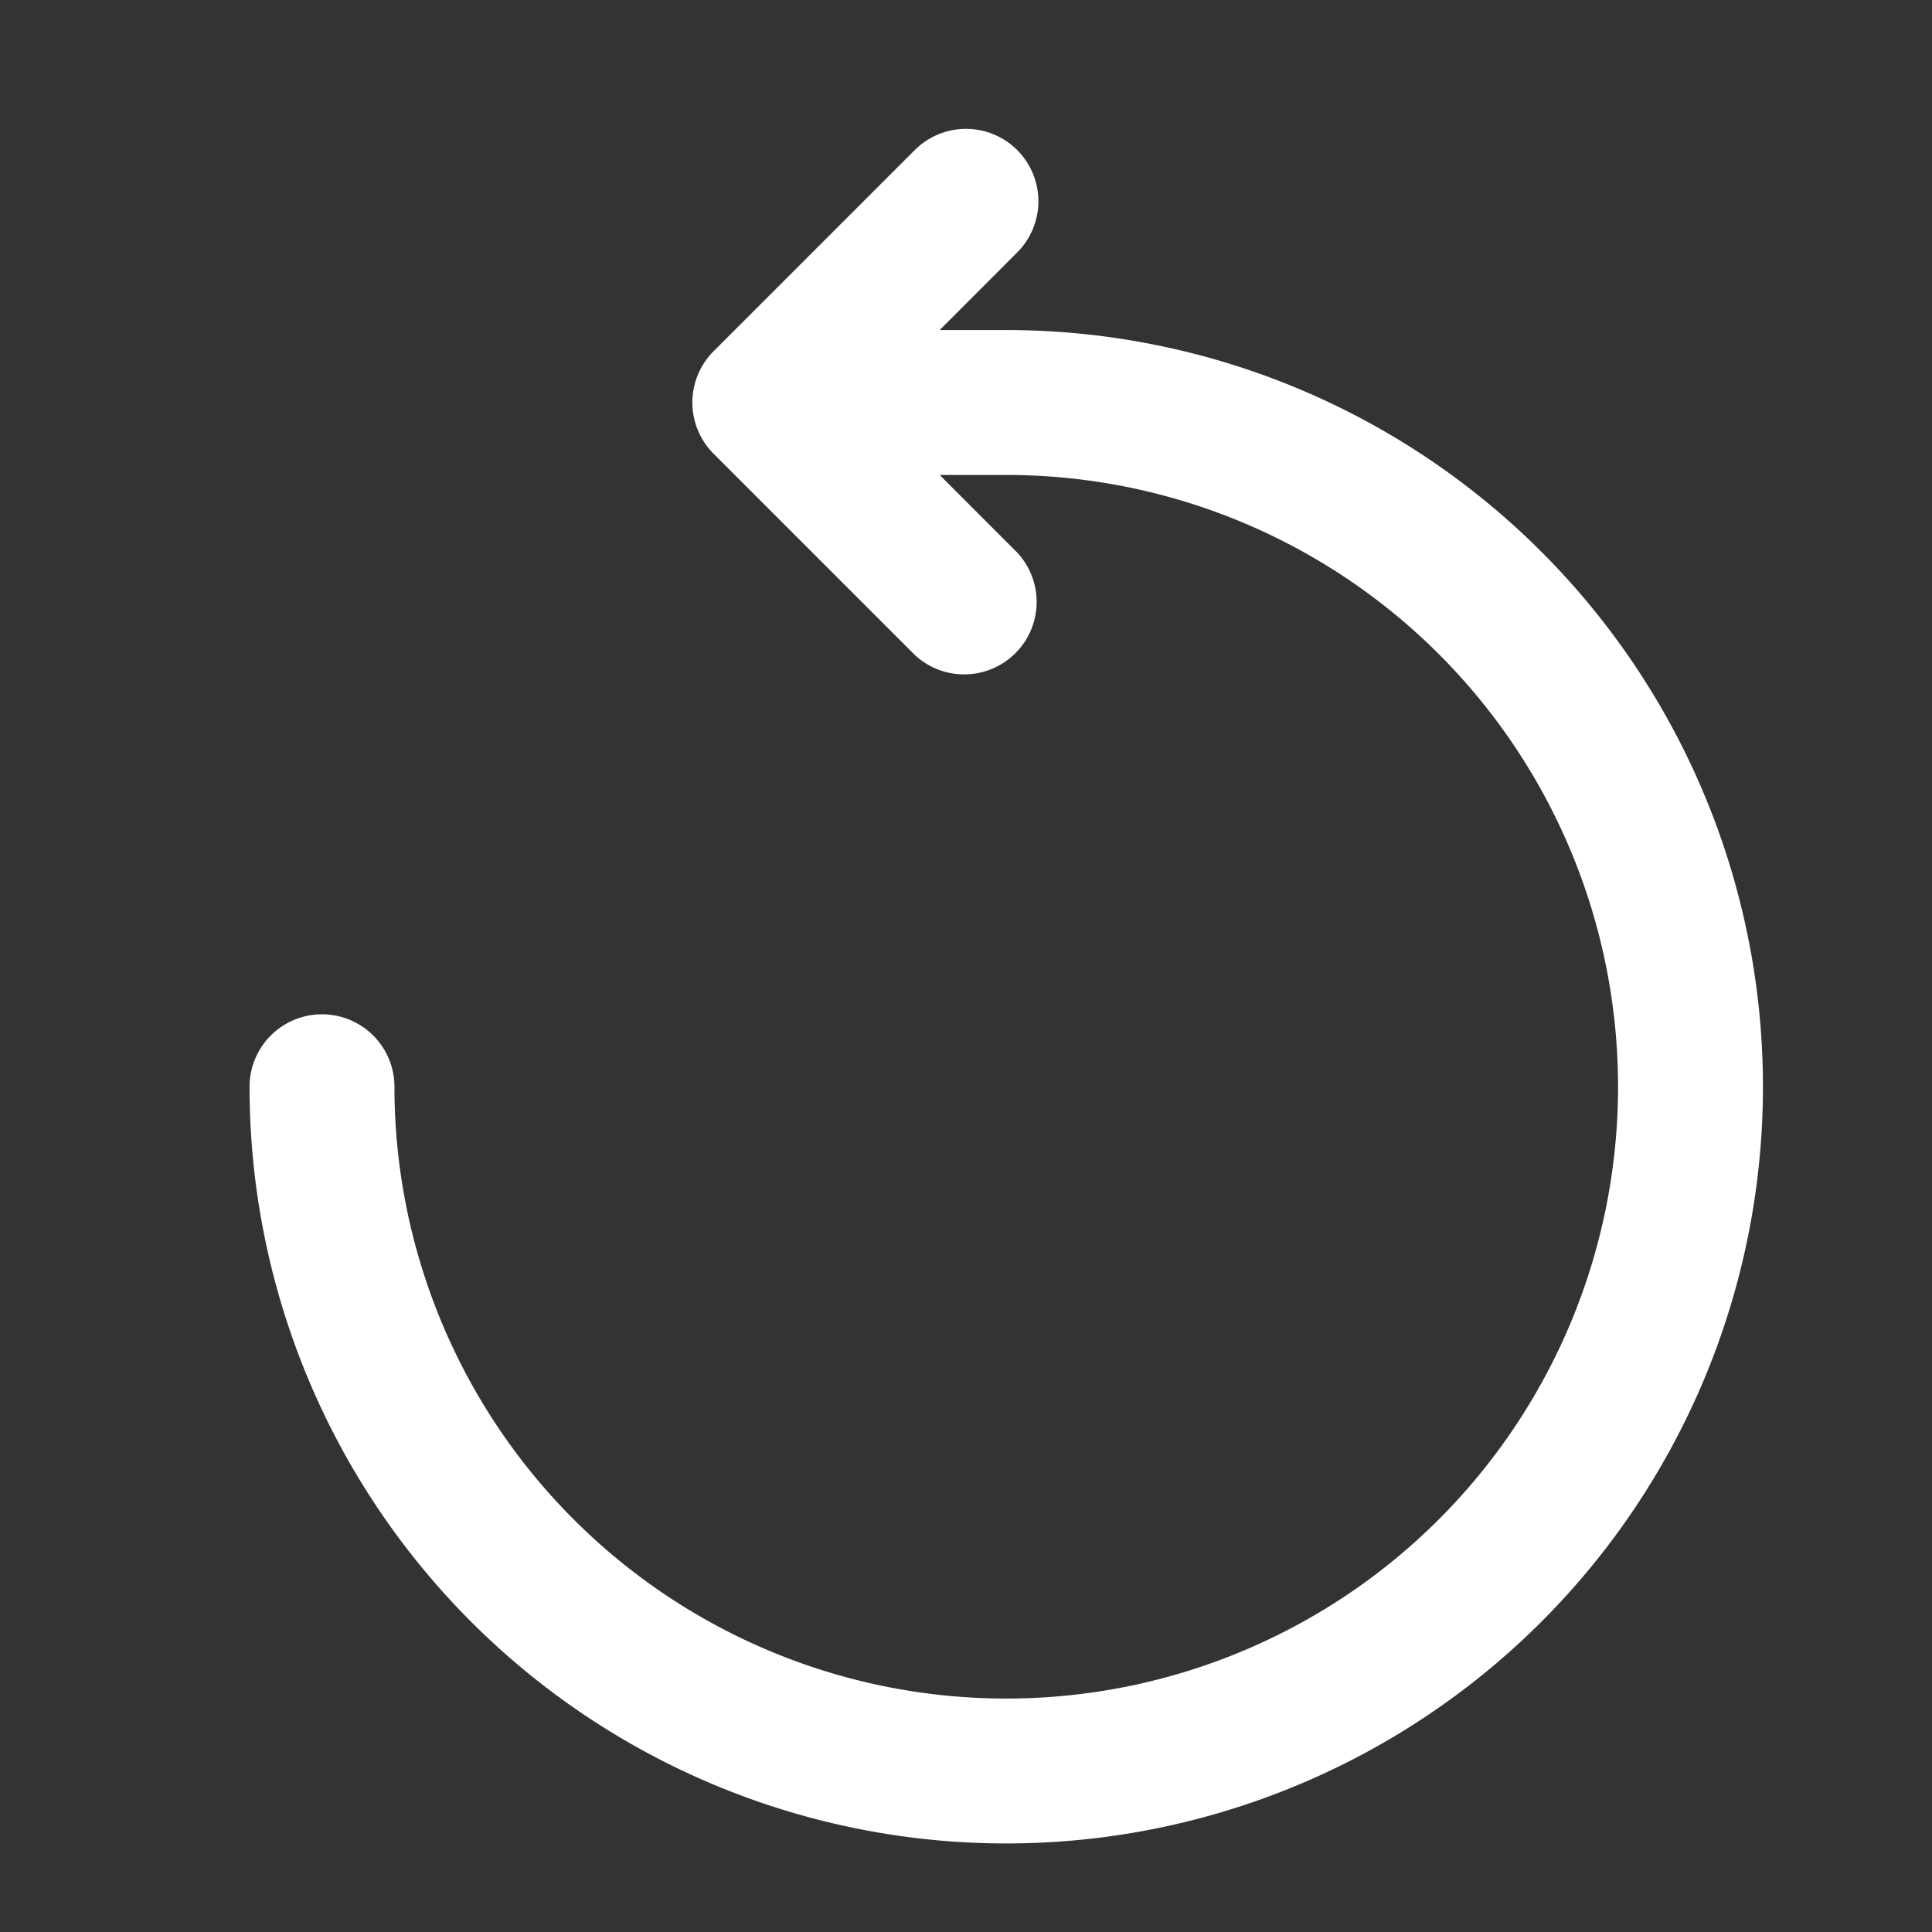 <?xml version="1.0" encoding="UTF-8"?>
<svg xmlns="http://www.w3.org/2000/svg" fill="none" viewBox="0 0 24 24"><rect x="0" y="0" width="24" height="24" fill="#333333" stroke="none"/><path fill="#1E1E20" fill-rule="evenodd" d="M12.636 1.864a.9.9 0 0 1 0 1.272l-.963.964h.827a9.4 9.4 0 1 1-9.4 9.4.9.9 0 1 1 1.8 0 7.6 7.6 0 1 0 7.6-7.6h-.827l.963.964a.9.9 0 0 1-1.272 1.272l-2.5-2.5a.9.9 0 0 1 0-1.272l2.5-2.5a.9.9 0 0 1 1.272 0z" clip-rule="evenodd" style="fill: #ffffff;"/></svg>
